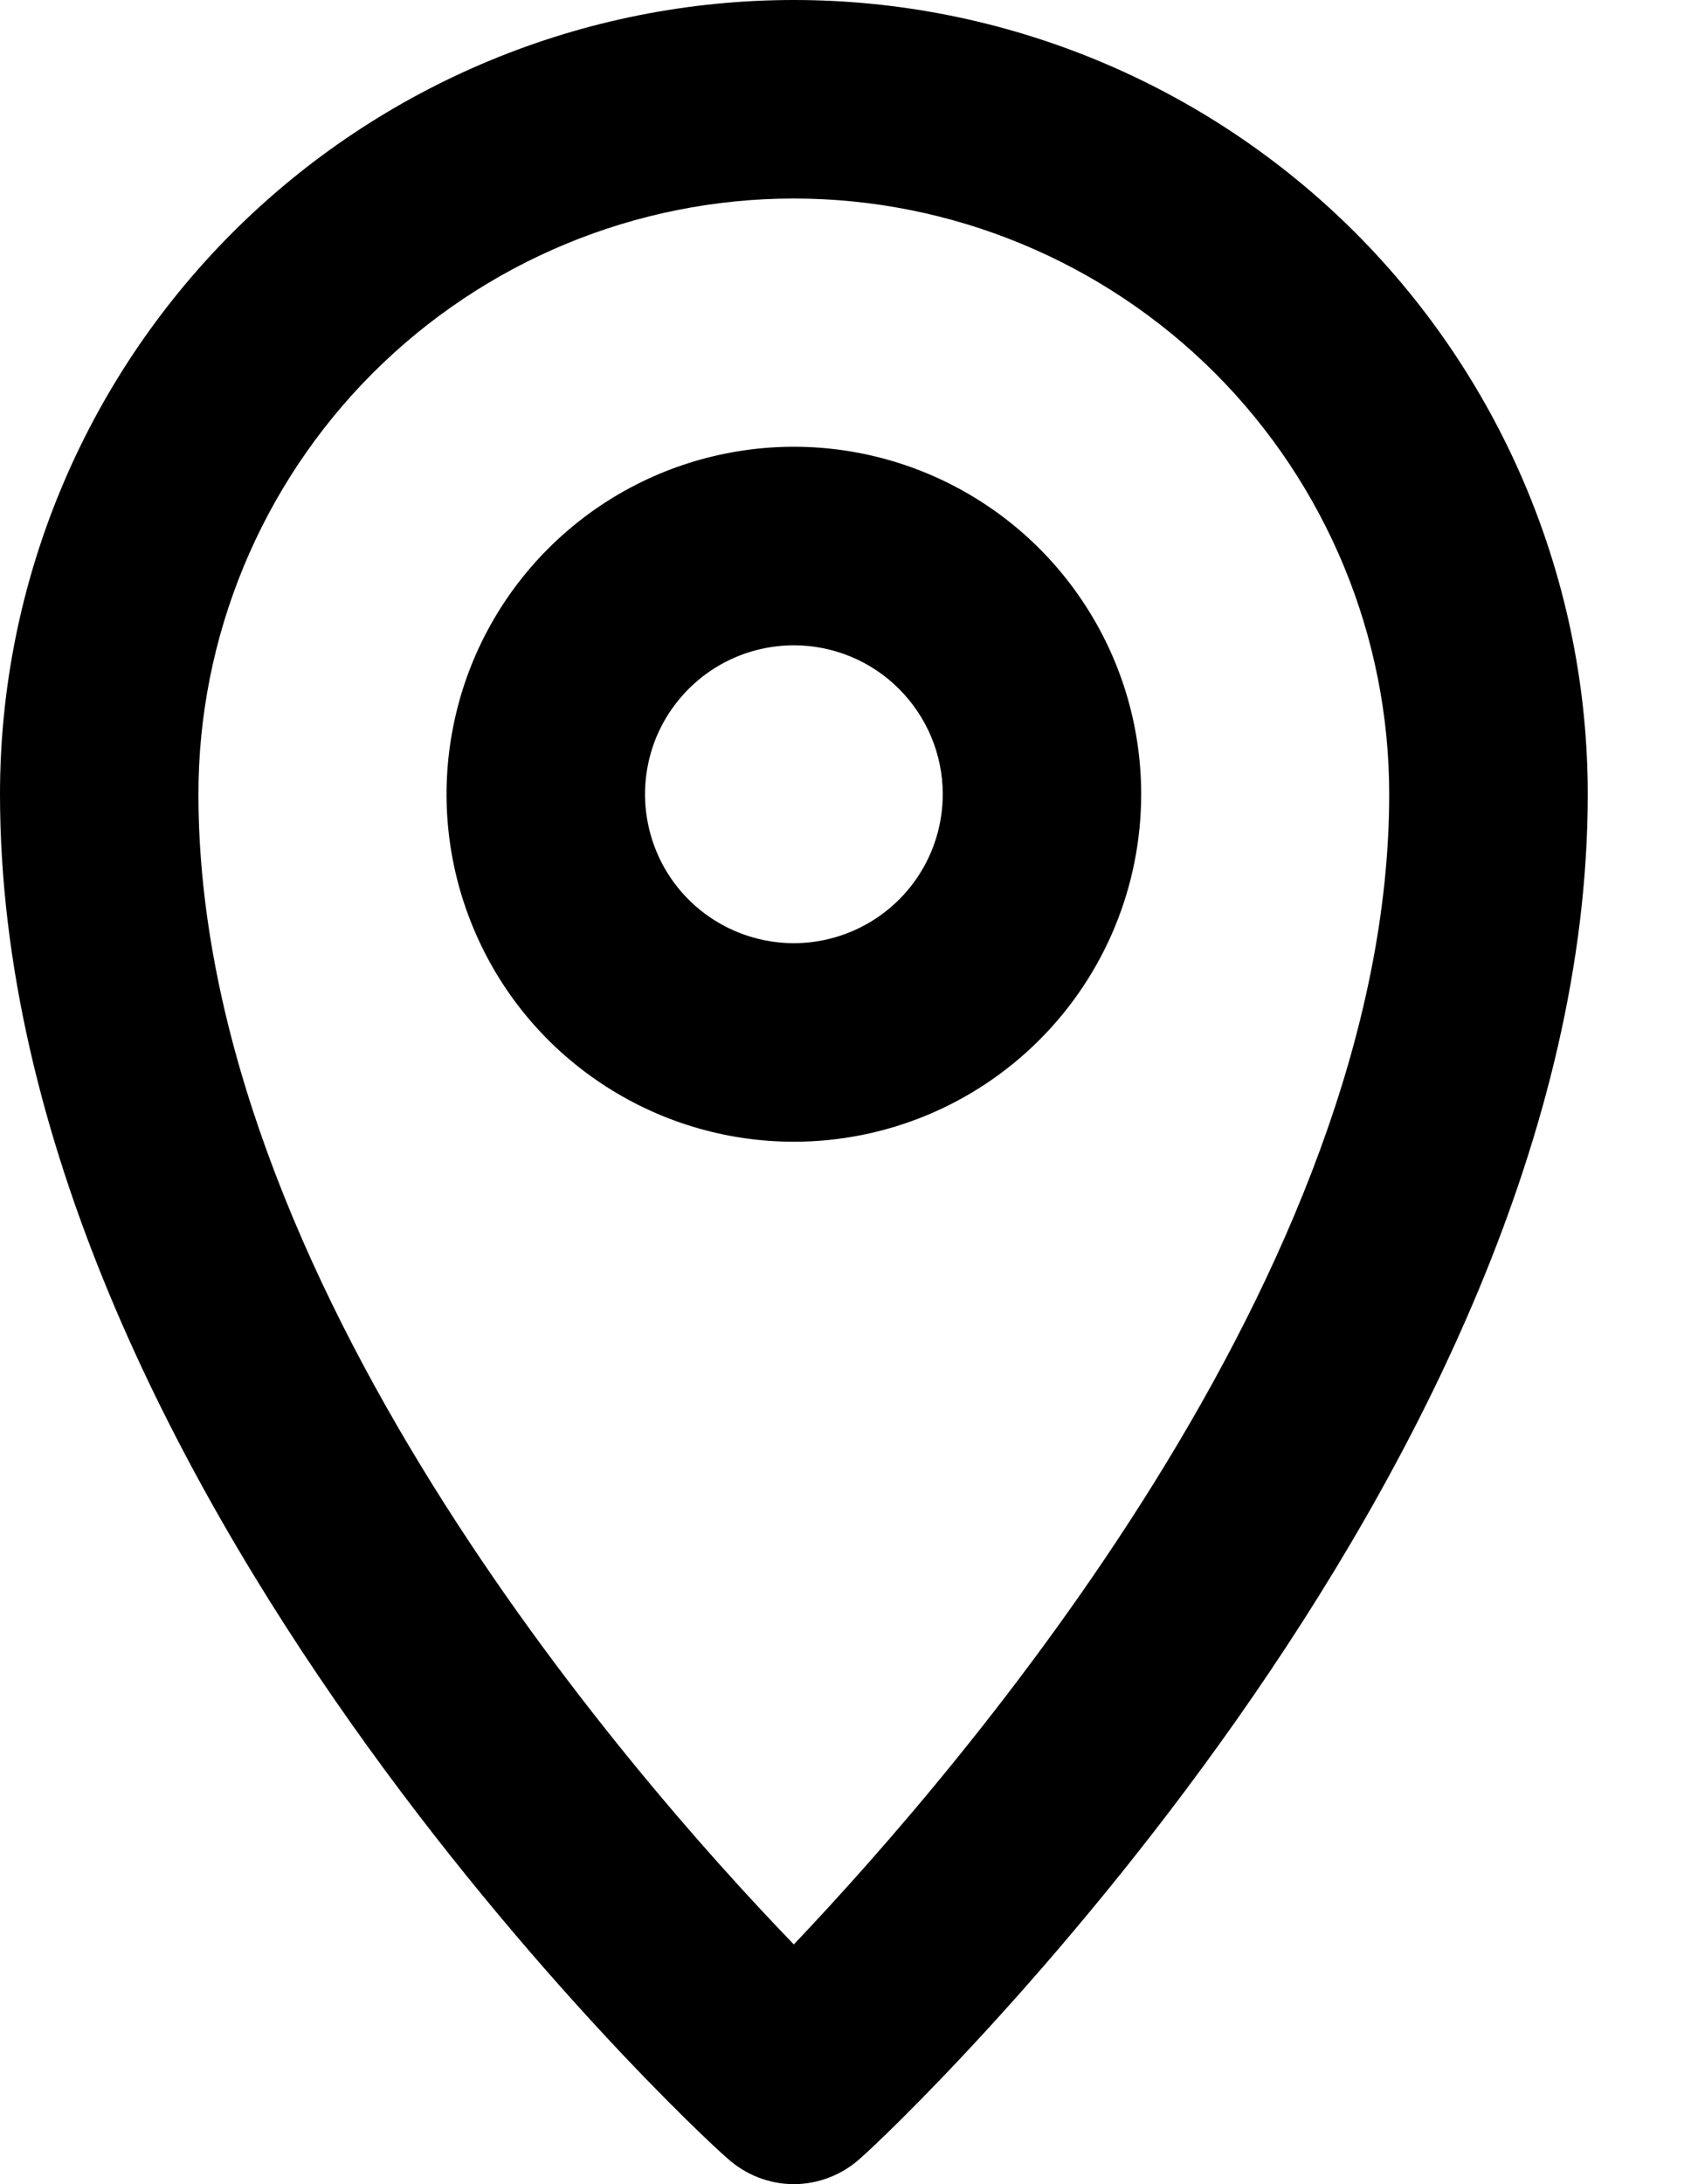 <svg id="tab-location" width="14" height="18" viewBox="0 0 14 18"  xmlns="http://www.w3.org/2000/svg">
<path d="M6.545 18C6.341 17.999 6.144 17.922 5.993 17.783C5.727 17.558 0 12.211 0 6.545C0 4.809 0.69 3.145 1.917 1.917C3.145 0.69 4.809 0 6.545 0C8.281 0 9.946 0.69 11.174 1.917C12.401 3.145 13.091 4.809 13.091 6.545C13.091 12.138 7.364 17.554 7.102 17.779C6.951 17.92 6.752 17.999 6.545 18ZM6.545 1.636C5.243 1.636 3.995 2.154 3.074 3.074C2.154 3.995 1.636 5.243 1.636 6.545C1.636 10.53 5.15 14.58 6.545 16.024C7.932 14.564 11.454 10.481 11.454 6.545C11.454 5.243 10.937 3.995 10.017 3.074C9.096 2.154 7.847 1.636 6.545 1.636Z" />
<path d="M6.545 9.409C5.979 9.409 5.425 9.241 4.954 8.926C4.483 8.612 4.116 8.165 3.9 7.641C3.683 7.118 3.626 6.542 3.737 5.987C3.847 5.431 4.12 4.921 4.52 4.521C4.921 4.12 5.431 3.847 5.987 3.737C6.542 3.626 7.118 3.683 7.641 3.9C8.164 4.117 8.612 4.484 8.926 4.955C9.241 5.425 9.409 5.979 9.409 6.545C9.409 7.305 9.107 8.033 8.57 8.57C8.033 9.107 7.305 9.409 6.545 9.409ZM6.545 5.318C6.303 5.318 6.065 5.39 5.863 5.525C5.662 5.66 5.504 5.852 5.411 6.076C5.319 6.3 5.294 6.547 5.342 6.785C5.389 7.023 5.506 7.242 5.677 7.413C5.849 7.585 6.068 7.702 6.306 7.749C6.544 7.797 6.791 7.772 7.015 7.679C7.239 7.586 7.431 7.429 7.566 7.227C7.701 7.025 7.773 6.788 7.773 6.545C7.773 6.22 7.643 5.908 7.413 5.678C7.183 5.447 6.871 5.318 6.545 5.318Z" />
</svg>

